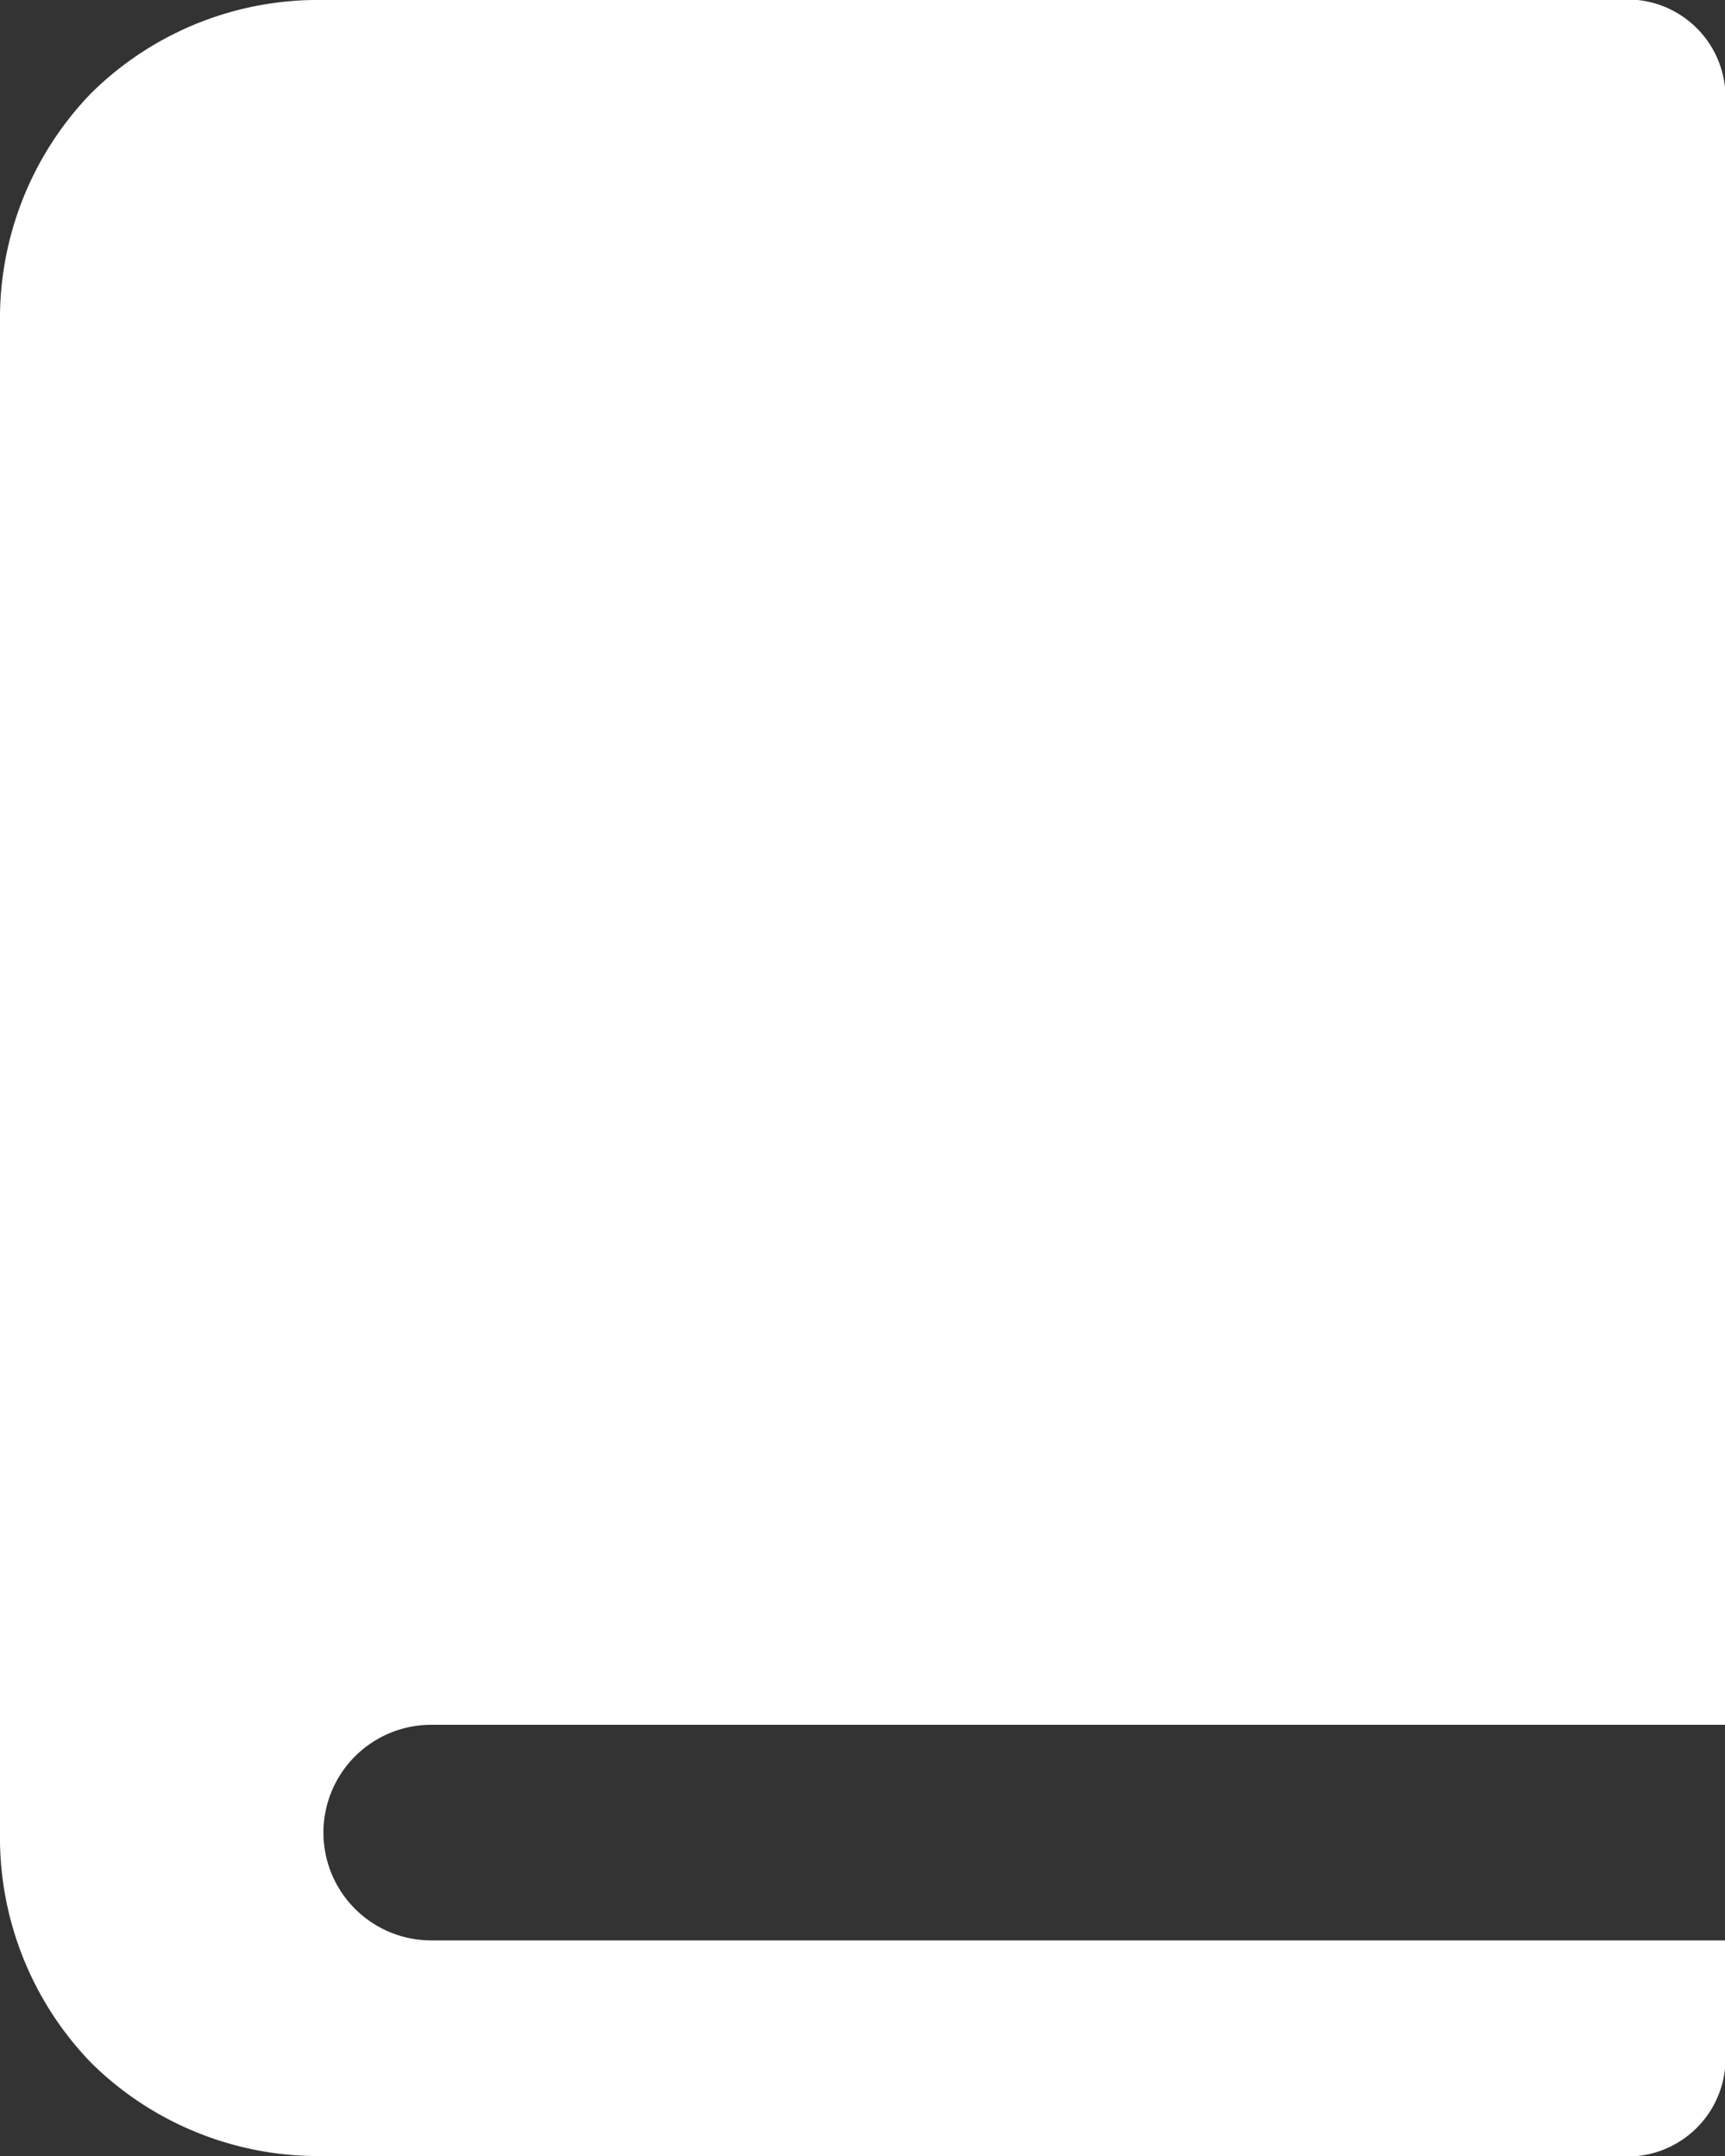 <svg xmlns="http://www.w3.org/2000/svg" xmlns:xlink="http://www.w3.org/1999/xlink" width="16" height="20" viewBox="0 0 16 20">
  <rect x="0" y="0" width="16" height="20" fill="#333333" stroke="none"/>
  <defs>
    <clipPath id="clip-path">
      <path id="Combined_Shape" data-name="Combined Shape" d="M15,20H3a2.992,2.992,0,0,1-2.155-.865A3.007,3.007,0,0,1,0,17V3A3.007,3.007,0,0,1,.845.865,2.992,2.992,0,0,1,3,0H15a.91.91,0,0,1,1,1V16H4a1,1,0,1,0,0,2H16v1A.91.91,0,0,1,15,20Z" transform="translate(0.5)" fill="#fff"/>
    </clipPath>
  </defs>
  <g id="Books" transform="translate(-0.5)">
    <path id="Combined_Shape-2" data-name="Combined Shape" d="M15,20H3a2.992,2.992,0,0,1-2.155-.865A3.007,3.007,0,0,1,0,17V3A3.007,3.007,0,0,1,.845.865,2.992,2.992,0,0,1,3,0H15a.91.91,0,0,1,1,1V16H4a1,1,0,1,0,0,2H16v1A.91.91,0,0,1,15,20Z" transform="translate(0.5)" fill="#fff"/>
  </g>
</svg>
